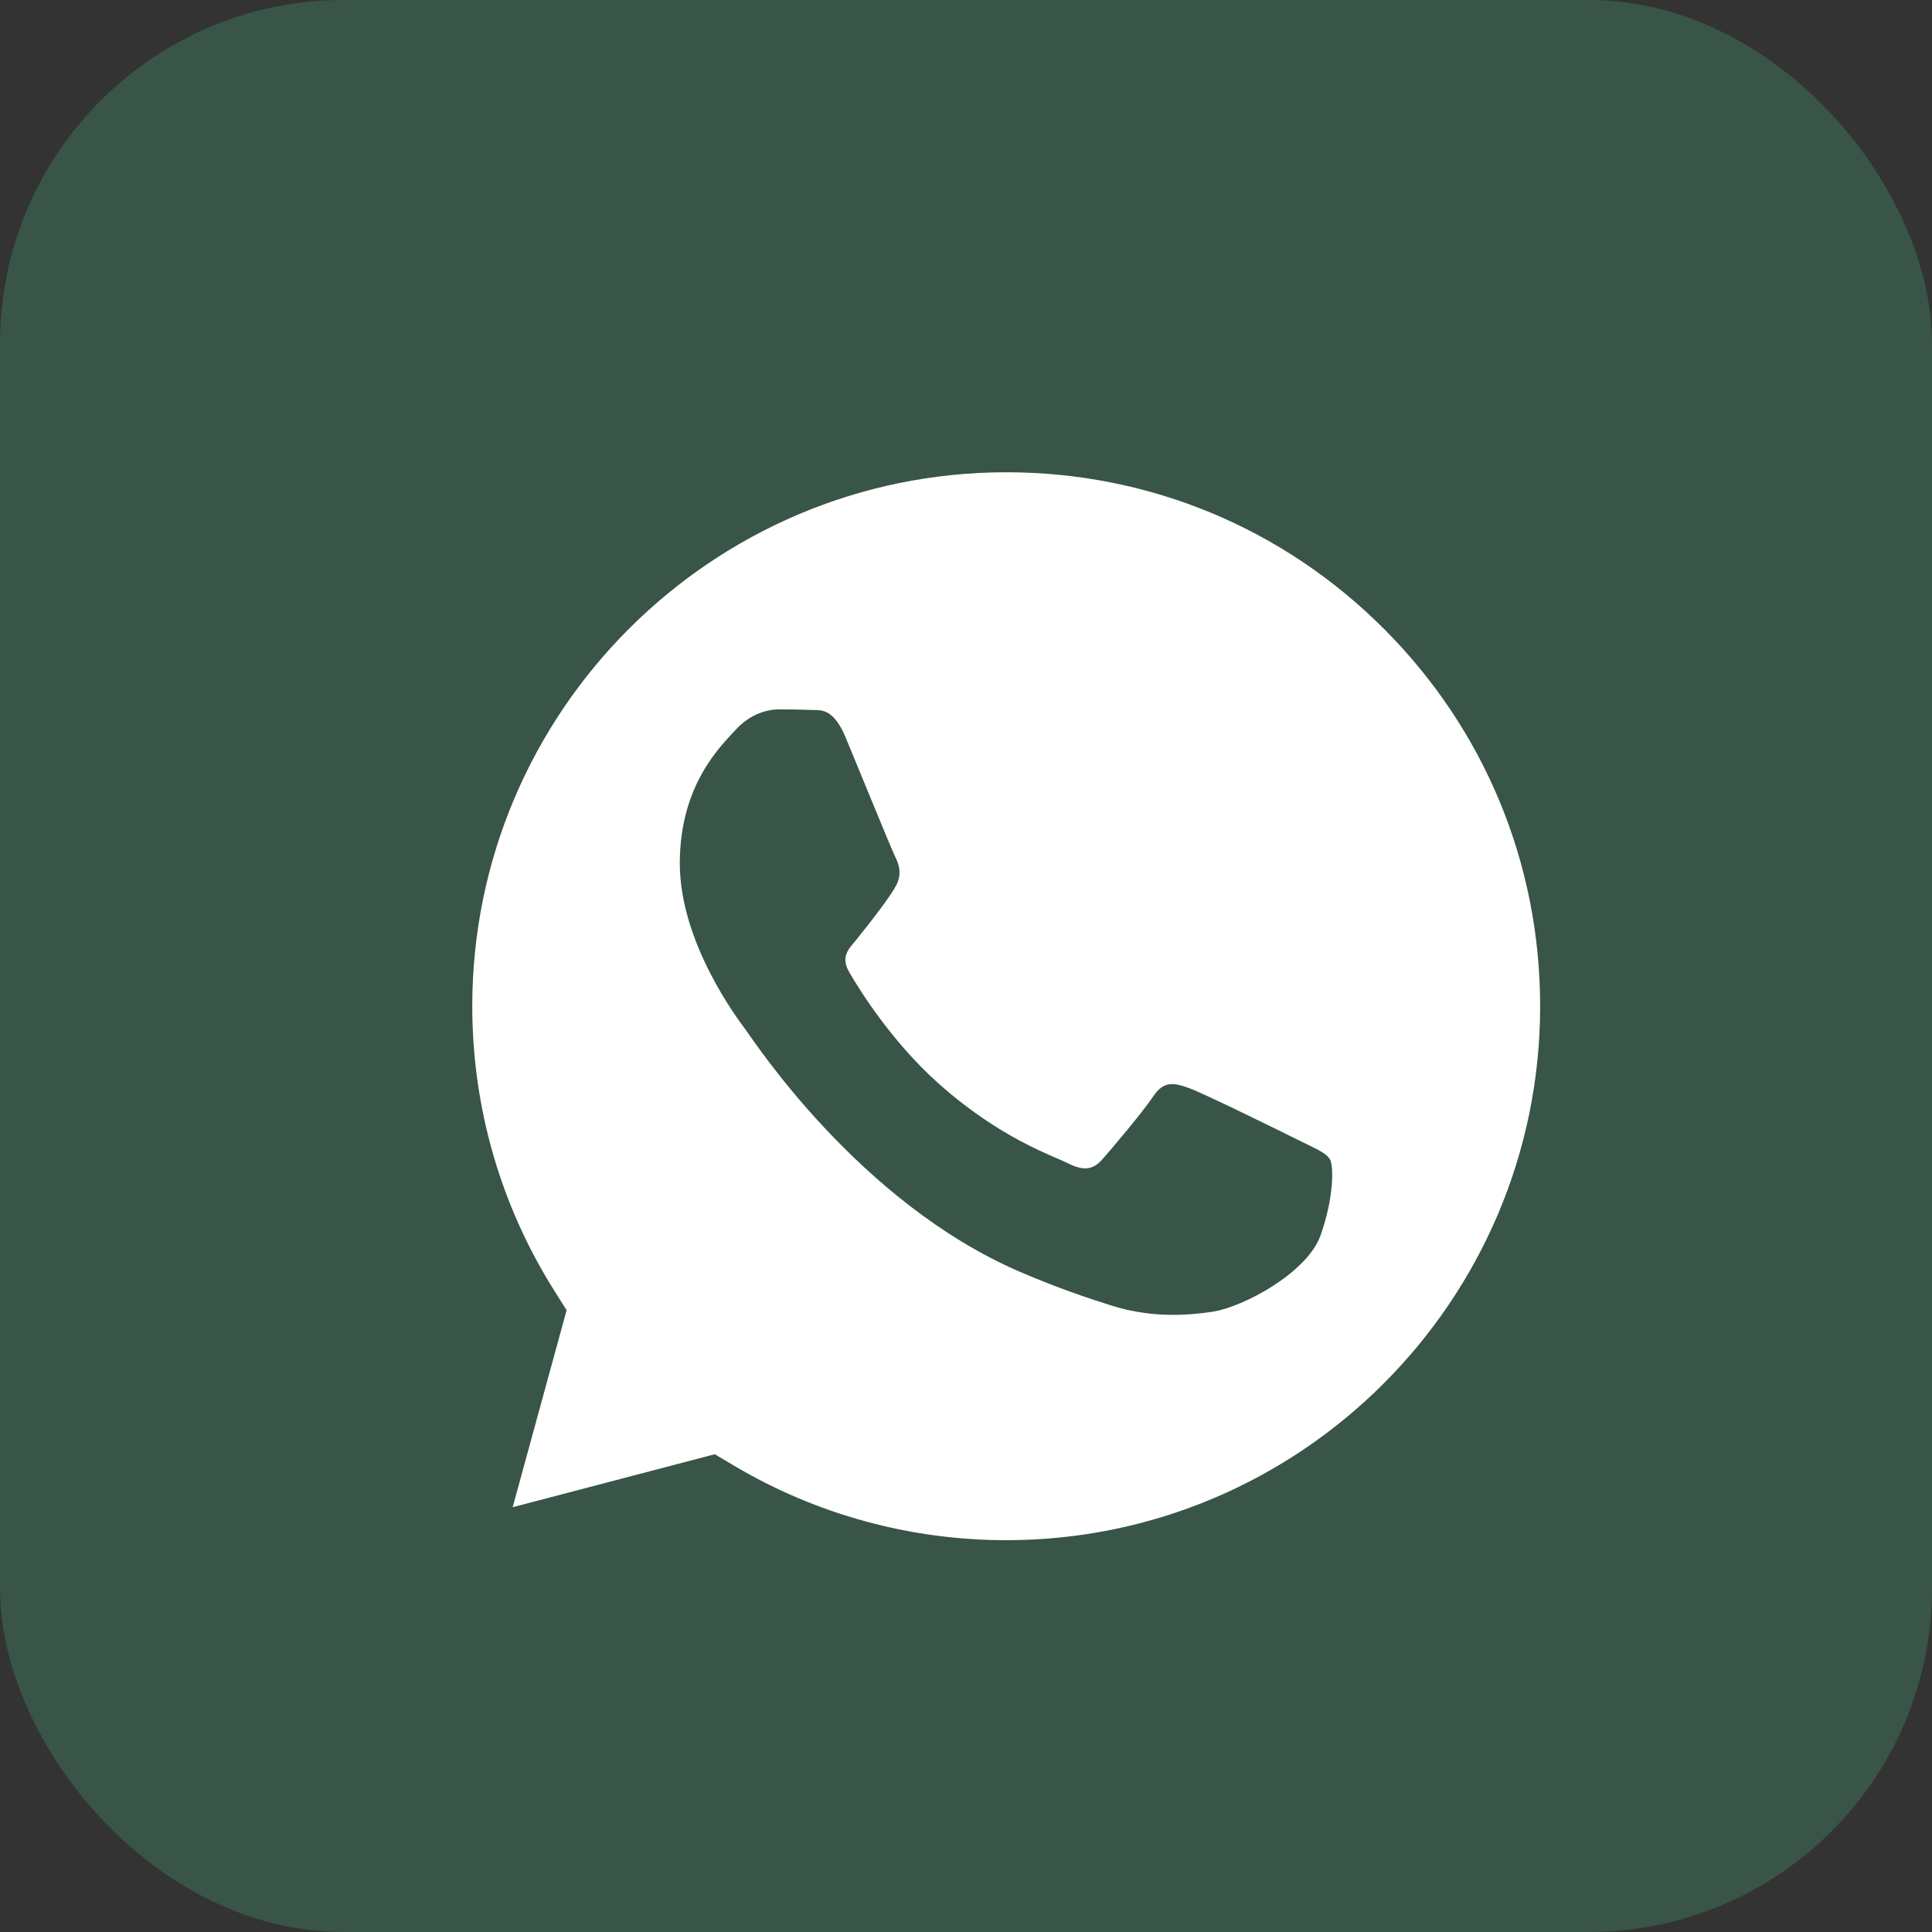 <?xml version="1.0" encoding="UTF-8"?> <svg xmlns="http://www.w3.org/2000/svg" width="45" height="45" viewBox="0 0 45 45" fill="none"><rect x="0" y="0" width="45" height="45" fill="#333333" stroke="none"/> <rect width="45" height="45" rx="8" fill="#3B6451" fill-opacity="0.7"></rect> <path d="M23.442 11C16.582 11 11.003 16.577 11 23.432C10.999 25.781 11.657 28.069 12.902 30.048L13.197 30.518L11.941 35.106L16.648 33.872L17.102 34.141C19.011 35.274 21.2 35.873 23.432 35.874H23.437C30.291 35.874 35.87 30.297 35.873 23.442C35.874 20.119 34.582 16.996 32.234 14.646C29.886 12.296 26.764 11.001 23.442 11ZM30.757 28.777C30.445 29.65 28.952 30.447 28.234 30.554C27.589 30.65 26.775 30.69 25.879 30.406C25.336 30.234 24.64 30.004 23.747 29.619C19.997 28 17.548 24.225 17.361 23.975C17.174 23.726 15.834 21.948 15.834 20.109C15.834 18.269 16.8 17.365 17.142 16.991C17.485 16.617 17.89 16.523 18.14 16.523C18.389 16.523 18.638 16.526 18.856 16.536C19.086 16.548 19.394 16.449 19.697 17.178C20.009 17.926 20.756 19.766 20.85 19.953C20.944 20.14 21.006 20.358 20.881 20.608C20.756 20.857 20.342 21.395 19.947 21.886C19.781 22.092 19.564 22.275 19.783 22.649C20 23.023 20.751 24.247 21.862 25.238C23.291 26.511 24.495 26.906 24.869 27.093C25.243 27.28 25.461 27.249 25.679 27C25.897 26.75 26.614 25.908 26.863 25.534C27.112 25.16 27.361 25.222 27.704 25.347C28.047 25.471 29.885 26.376 30.259 26.563C30.632 26.75 30.881 26.844 30.975 27C31.069 27.156 31.069 27.904 30.757 28.777Z" fill="white"></path> </svg> 